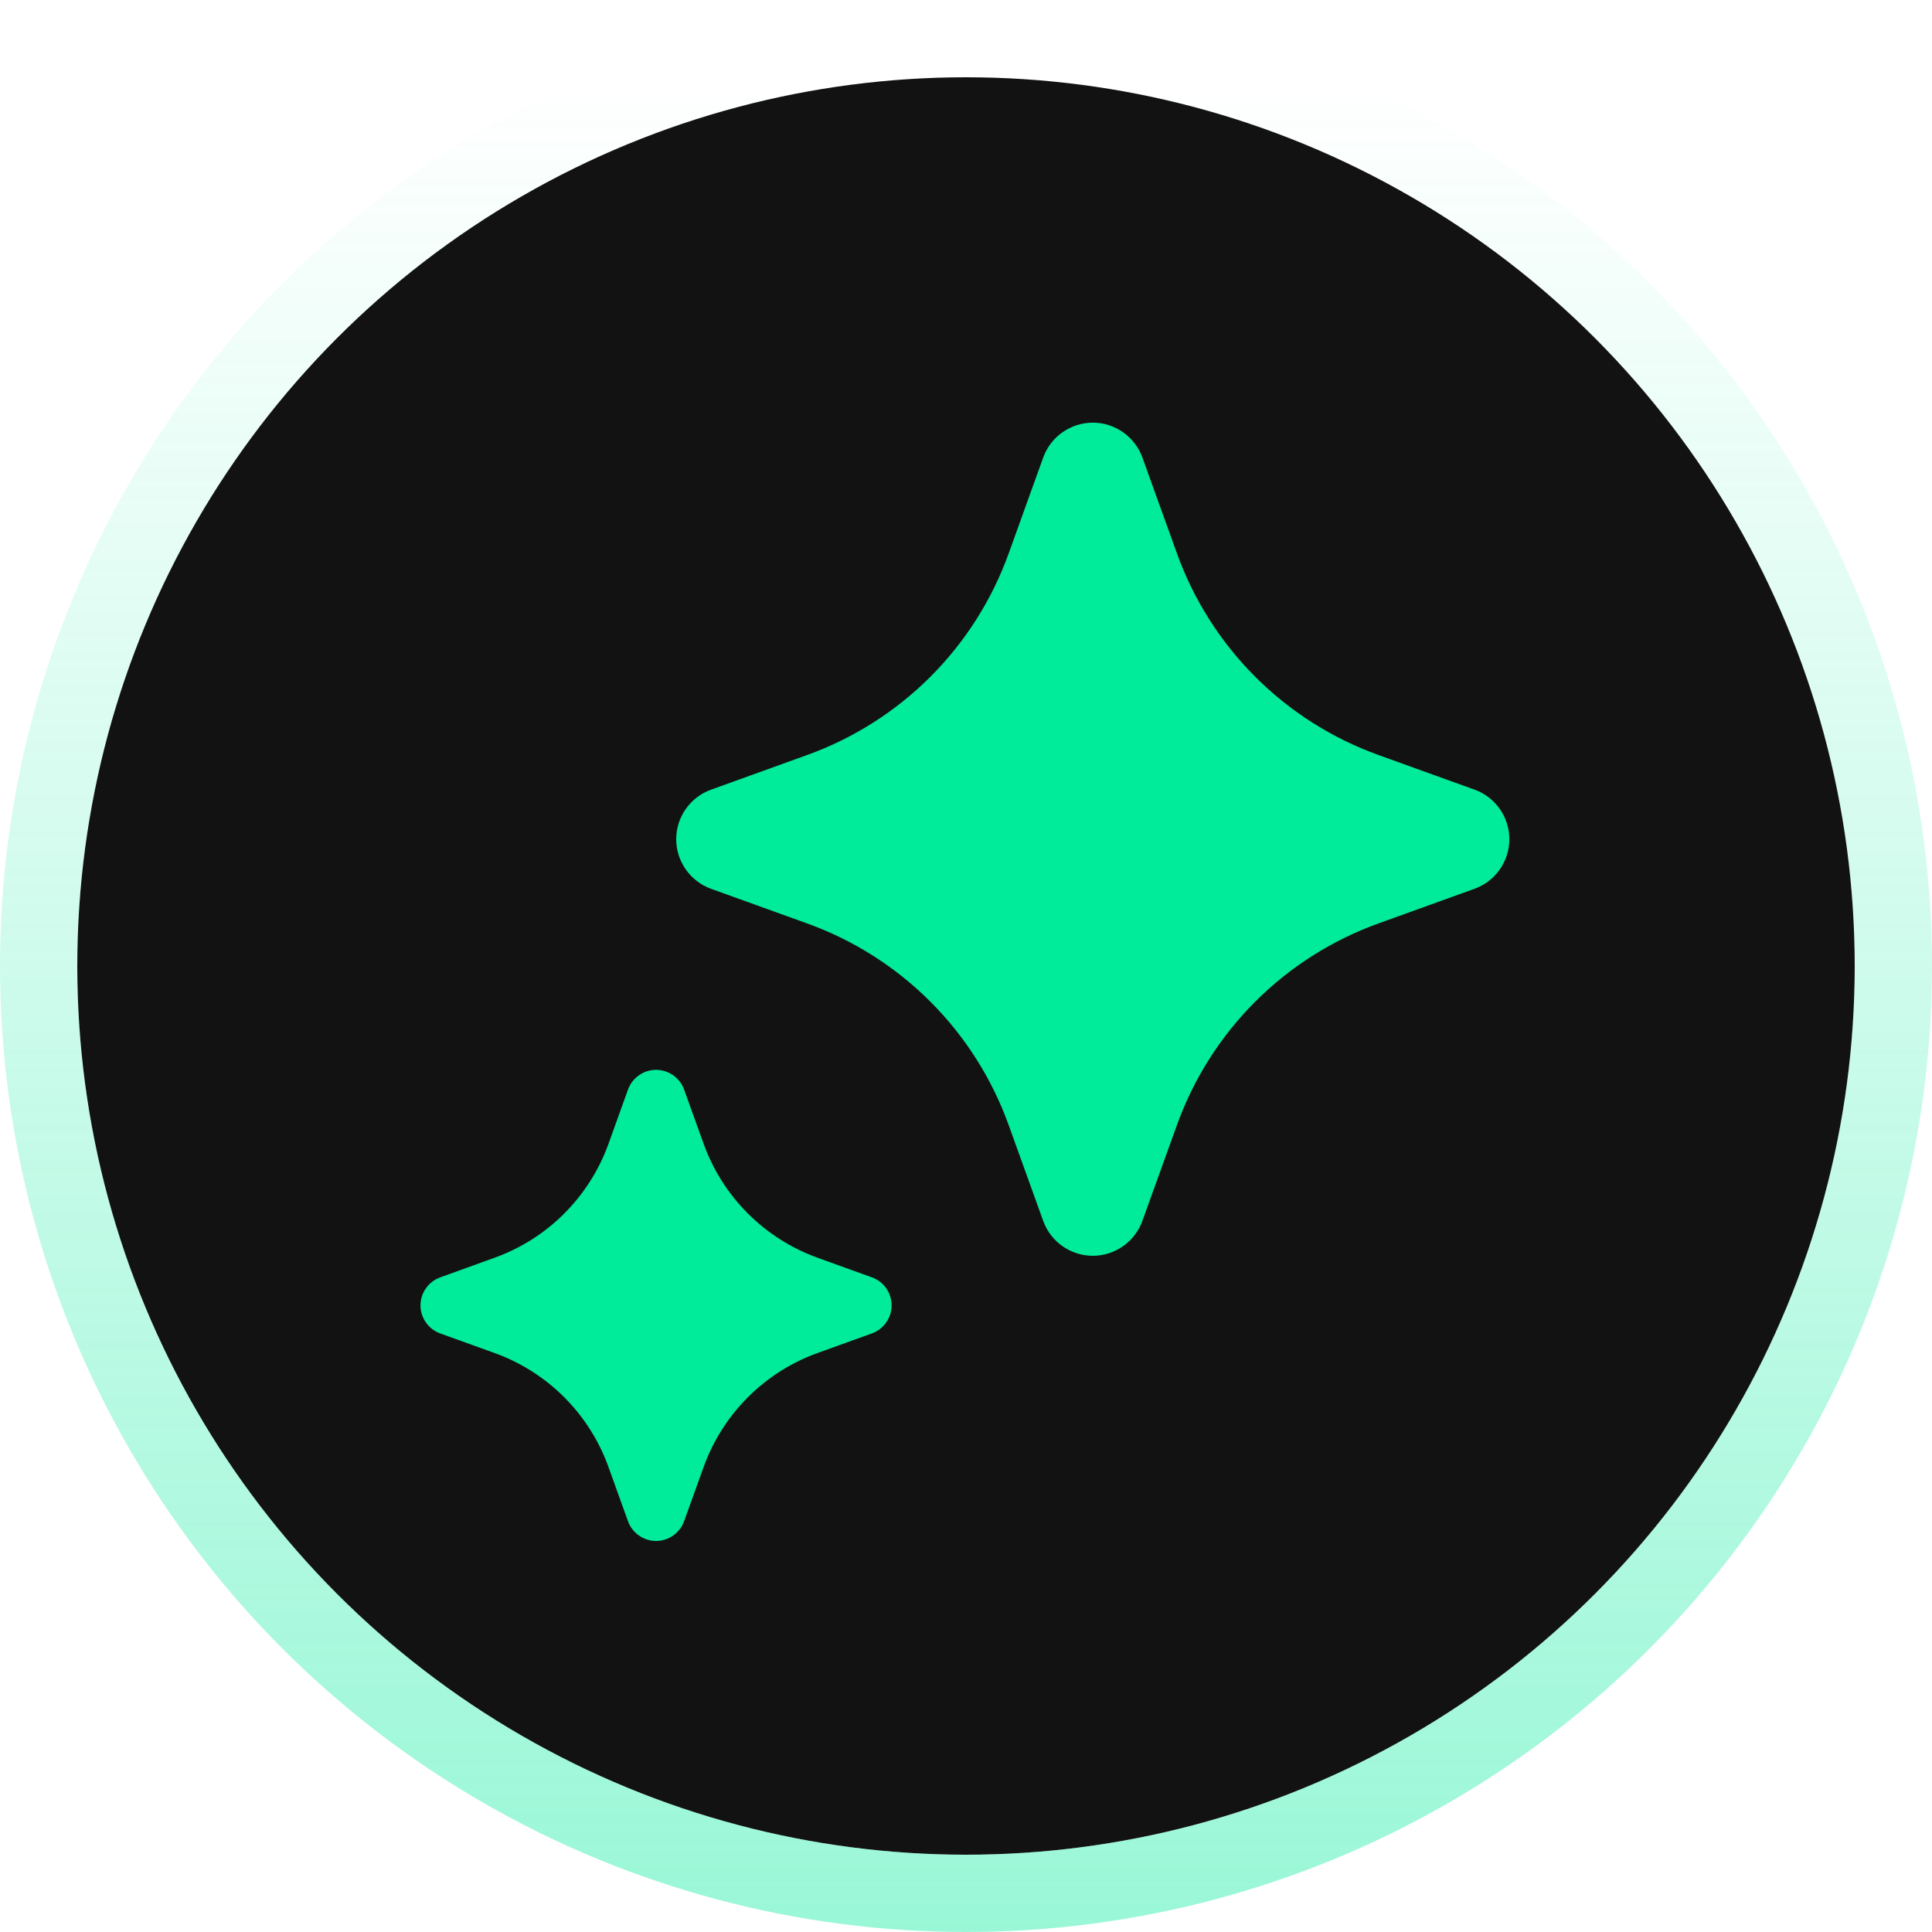 <svg  viewBox="0 0 50 50" fill="none" xmlns="http://www.w3.org/2000/svg">
<circle cx="25" cy="25" r="23" fill="#121212"/>
<circle cx="25" cy="25" r="24" stroke="url(#paint0_linear_4195_657)" stroke-opacity="0.4" stroke-width="2"/>
<path d="M38.159 23.002C38.7 22.808 39.062 22.292 39.062 21.719C39.062 21.145 38.7 20.629 38.161 20.436L35.687 19.544C34.483 19.112 33.389 18.419 32.485 17.515C31.581 16.61 30.888 15.517 30.456 14.313L29.564 11.838C29.468 11.575 29.294 11.348 29.065 11.187C28.836 11.025 28.563 10.938 28.283 10.938C27.71 10.938 27.194 11.299 26.999 11.838L26.108 14.313C25.676 15.517 24.983 16.611 24.078 17.515C23.174 18.419 22.08 19.112 20.876 19.544L18.403 20.436C17.863 20.63 17.5 21.145 17.5 21.719C17.5 22.292 17.863 22.807 18.401 23.002L20.876 23.894C22.08 24.325 23.173 25.018 24.078 25.923C24.982 26.827 25.675 27.921 26.107 29.125L26.999 31.6C27.193 32.138 27.709 32.5 28.282 32.5C28.854 32.5 29.37 32.137 29.564 31.599L30.456 29.125C30.888 27.921 31.581 26.827 32.485 25.923C33.389 25.018 34.483 24.326 35.687 23.894L38.159 23.002Z" fill="#00EB9A"/>
<path d="M22.564 34.509C22.87 34.399 23.075 34.108 23.075 33.783C23.075 33.459 22.87 33.167 22.565 33.058L21.166 32.553C20.485 32.309 19.867 31.917 19.356 31.406C18.844 30.895 18.452 30.276 18.208 29.596L17.704 28.197C17.65 28.048 17.551 27.919 17.422 27.828C17.292 27.737 17.138 27.688 16.98 27.687C16.656 27.687 16.364 27.892 16.253 28.197L15.75 29.596C15.505 30.277 15.114 30.895 14.602 31.406C14.091 31.918 13.472 32.309 12.791 32.553L11.393 33.058C11.088 33.168 10.882 33.459 10.882 33.783C10.882 34.108 11.088 34.399 11.392 34.509L12.791 35.013C13.472 35.257 14.09 35.649 14.602 36.16C15.113 36.672 15.505 37.29 15.749 37.971L16.253 39.371C16.363 39.675 16.655 39.88 16.979 39.88C17.303 39.88 17.594 39.674 17.704 39.37L18.208 37.971C18.452 37.29 18.844 36.672 19.356 36.16C19.867 35.649 20.485 35.257 21.166 35.013L22.564 34.509Z" fill="#00EB9A"/>
<defs>
<linearGradient id="paint0_linear_4195_657" x1="25" y1="50" x2="25" y2="2" gradientUnits="userSpaceOnUse">
<stop stop-color="#00EB9A"/>
<stop offset="1" stop-color="#00EB9A" stop-opacity="0"/>
</linearGradient>
</defs>
</svg>
